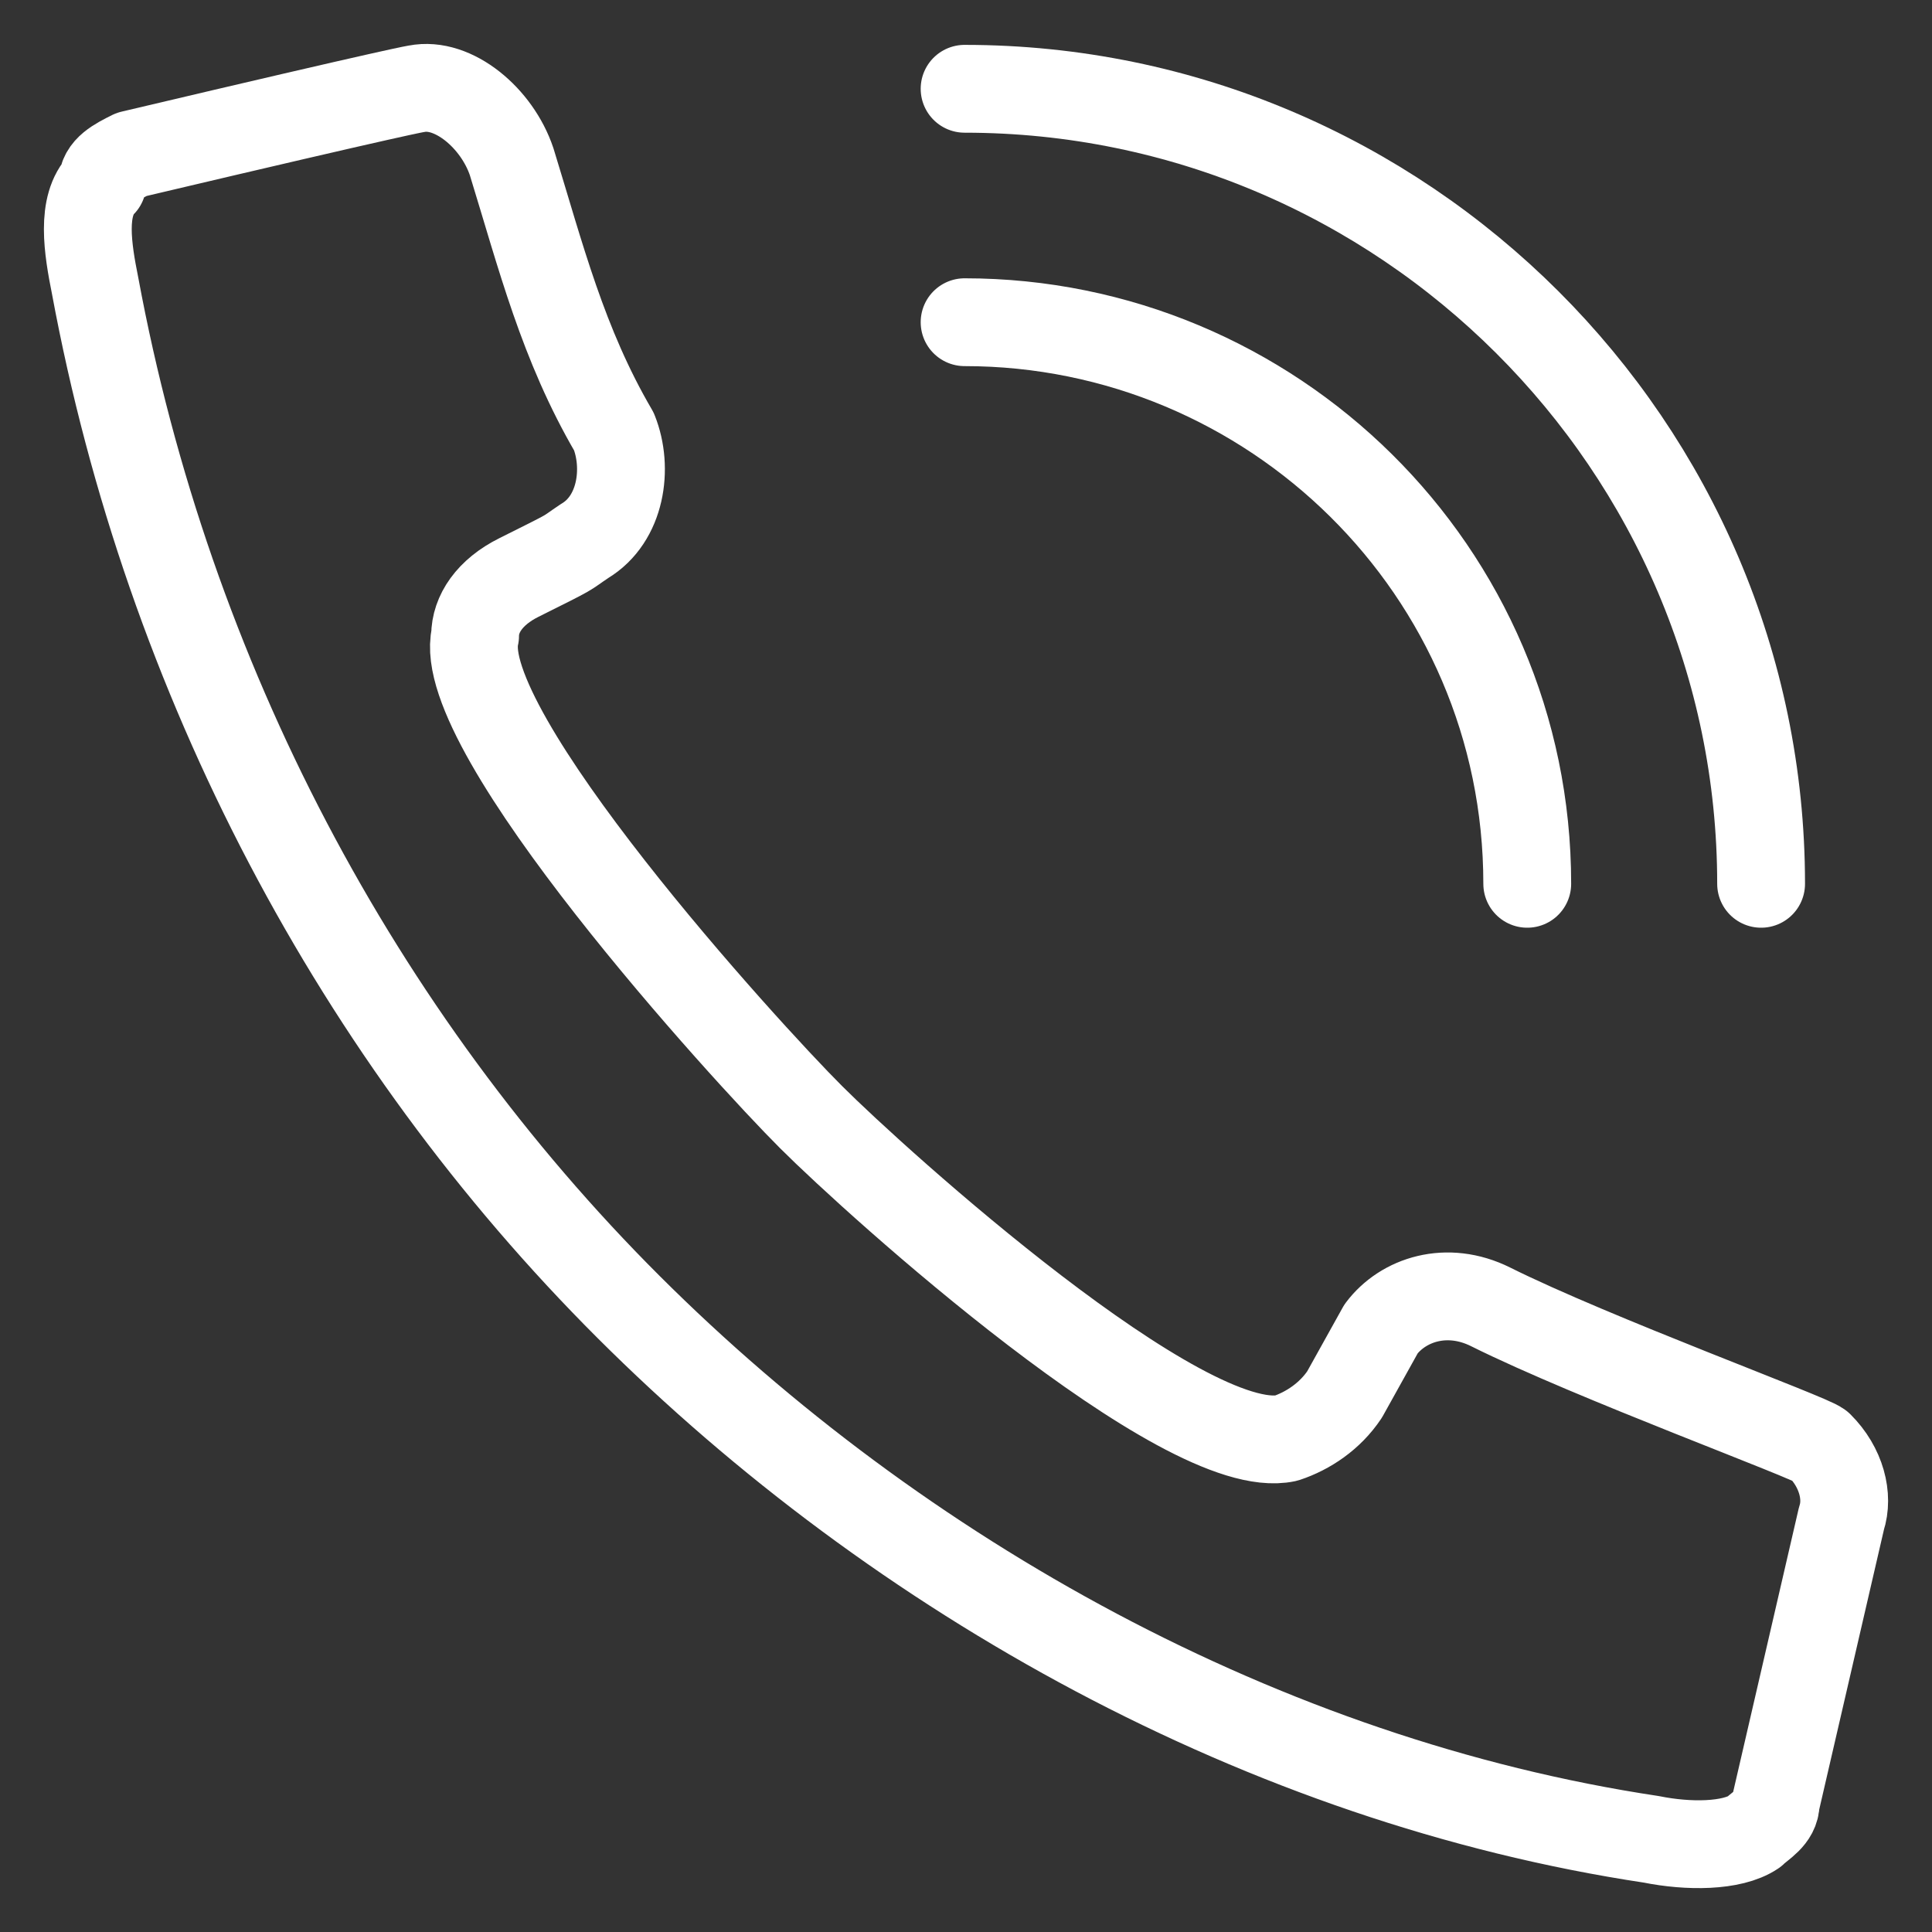 <svg width="22" height="22" viewBox="0 0 22 22" fill="none" xmlns="http://www.w3.org/2000/svg">
<rect x="0" y="0" width="22" height="22" fill="#333333" stroke="none"/>
<path d="M1.166 2.09C0.917 2.34 1 2.838 1.083 3.253C1.915 7.739 4.079 11.809 7.157 14.882C10.236 17.955 14.396 20.281 18.805 20.945C19.221 21.029 19.721 21.029 19.97 20.862C20.054 20.779 20.22 20.696 20.22 20.53L20.969 17.291C21.052 17.041 20.969 16.709 20.719 16.46C20.636 16.377 18.14 15.463 16.975 14.882C16.476 14.633 15.977 14.799 15.727 15.131L15.311 15.879C15.145 16.128 14.895 16.294 14.645 16.377C13.48 16.626 9.986 13.47 9.237 12.722C8.488 11.975 5.16 8.32 5.41 7.24C5.41 6.991 5.576 6.742 5.909 6.576C6.575 6.244 6.408 6.327 6.658 6.16C7.074 5.911 7.157 5.33 6.991 4.915C6.408 3.918 6.159 2.921 5.826 1.841C5.659 1.343 5.16 0.928 4.744 1.011C4.744 1.011 4.661 1.011 1.499 1.758C1.333 1.841 1.166 1.924 1.166 2.09Z" stroke="white" stroke-miterlimit="10" stroke-linecap="round" stroke-linejoin="round"/>
<path d="M10.984 3.669C14.479 3.669 17.391 6.493 17.391 10.064" stroke="white" stroke-miterlimit="10" stroke-linecap="round" stroke-linejoin="round"/>
<path d="M10.984 1.011C15.977 1.011 20.054 5.081 20.054 10.064" stroke="white" stroke-miterlimit="10" stroke-linecap="round" stroke-linejoin="round"/>
</svg>
